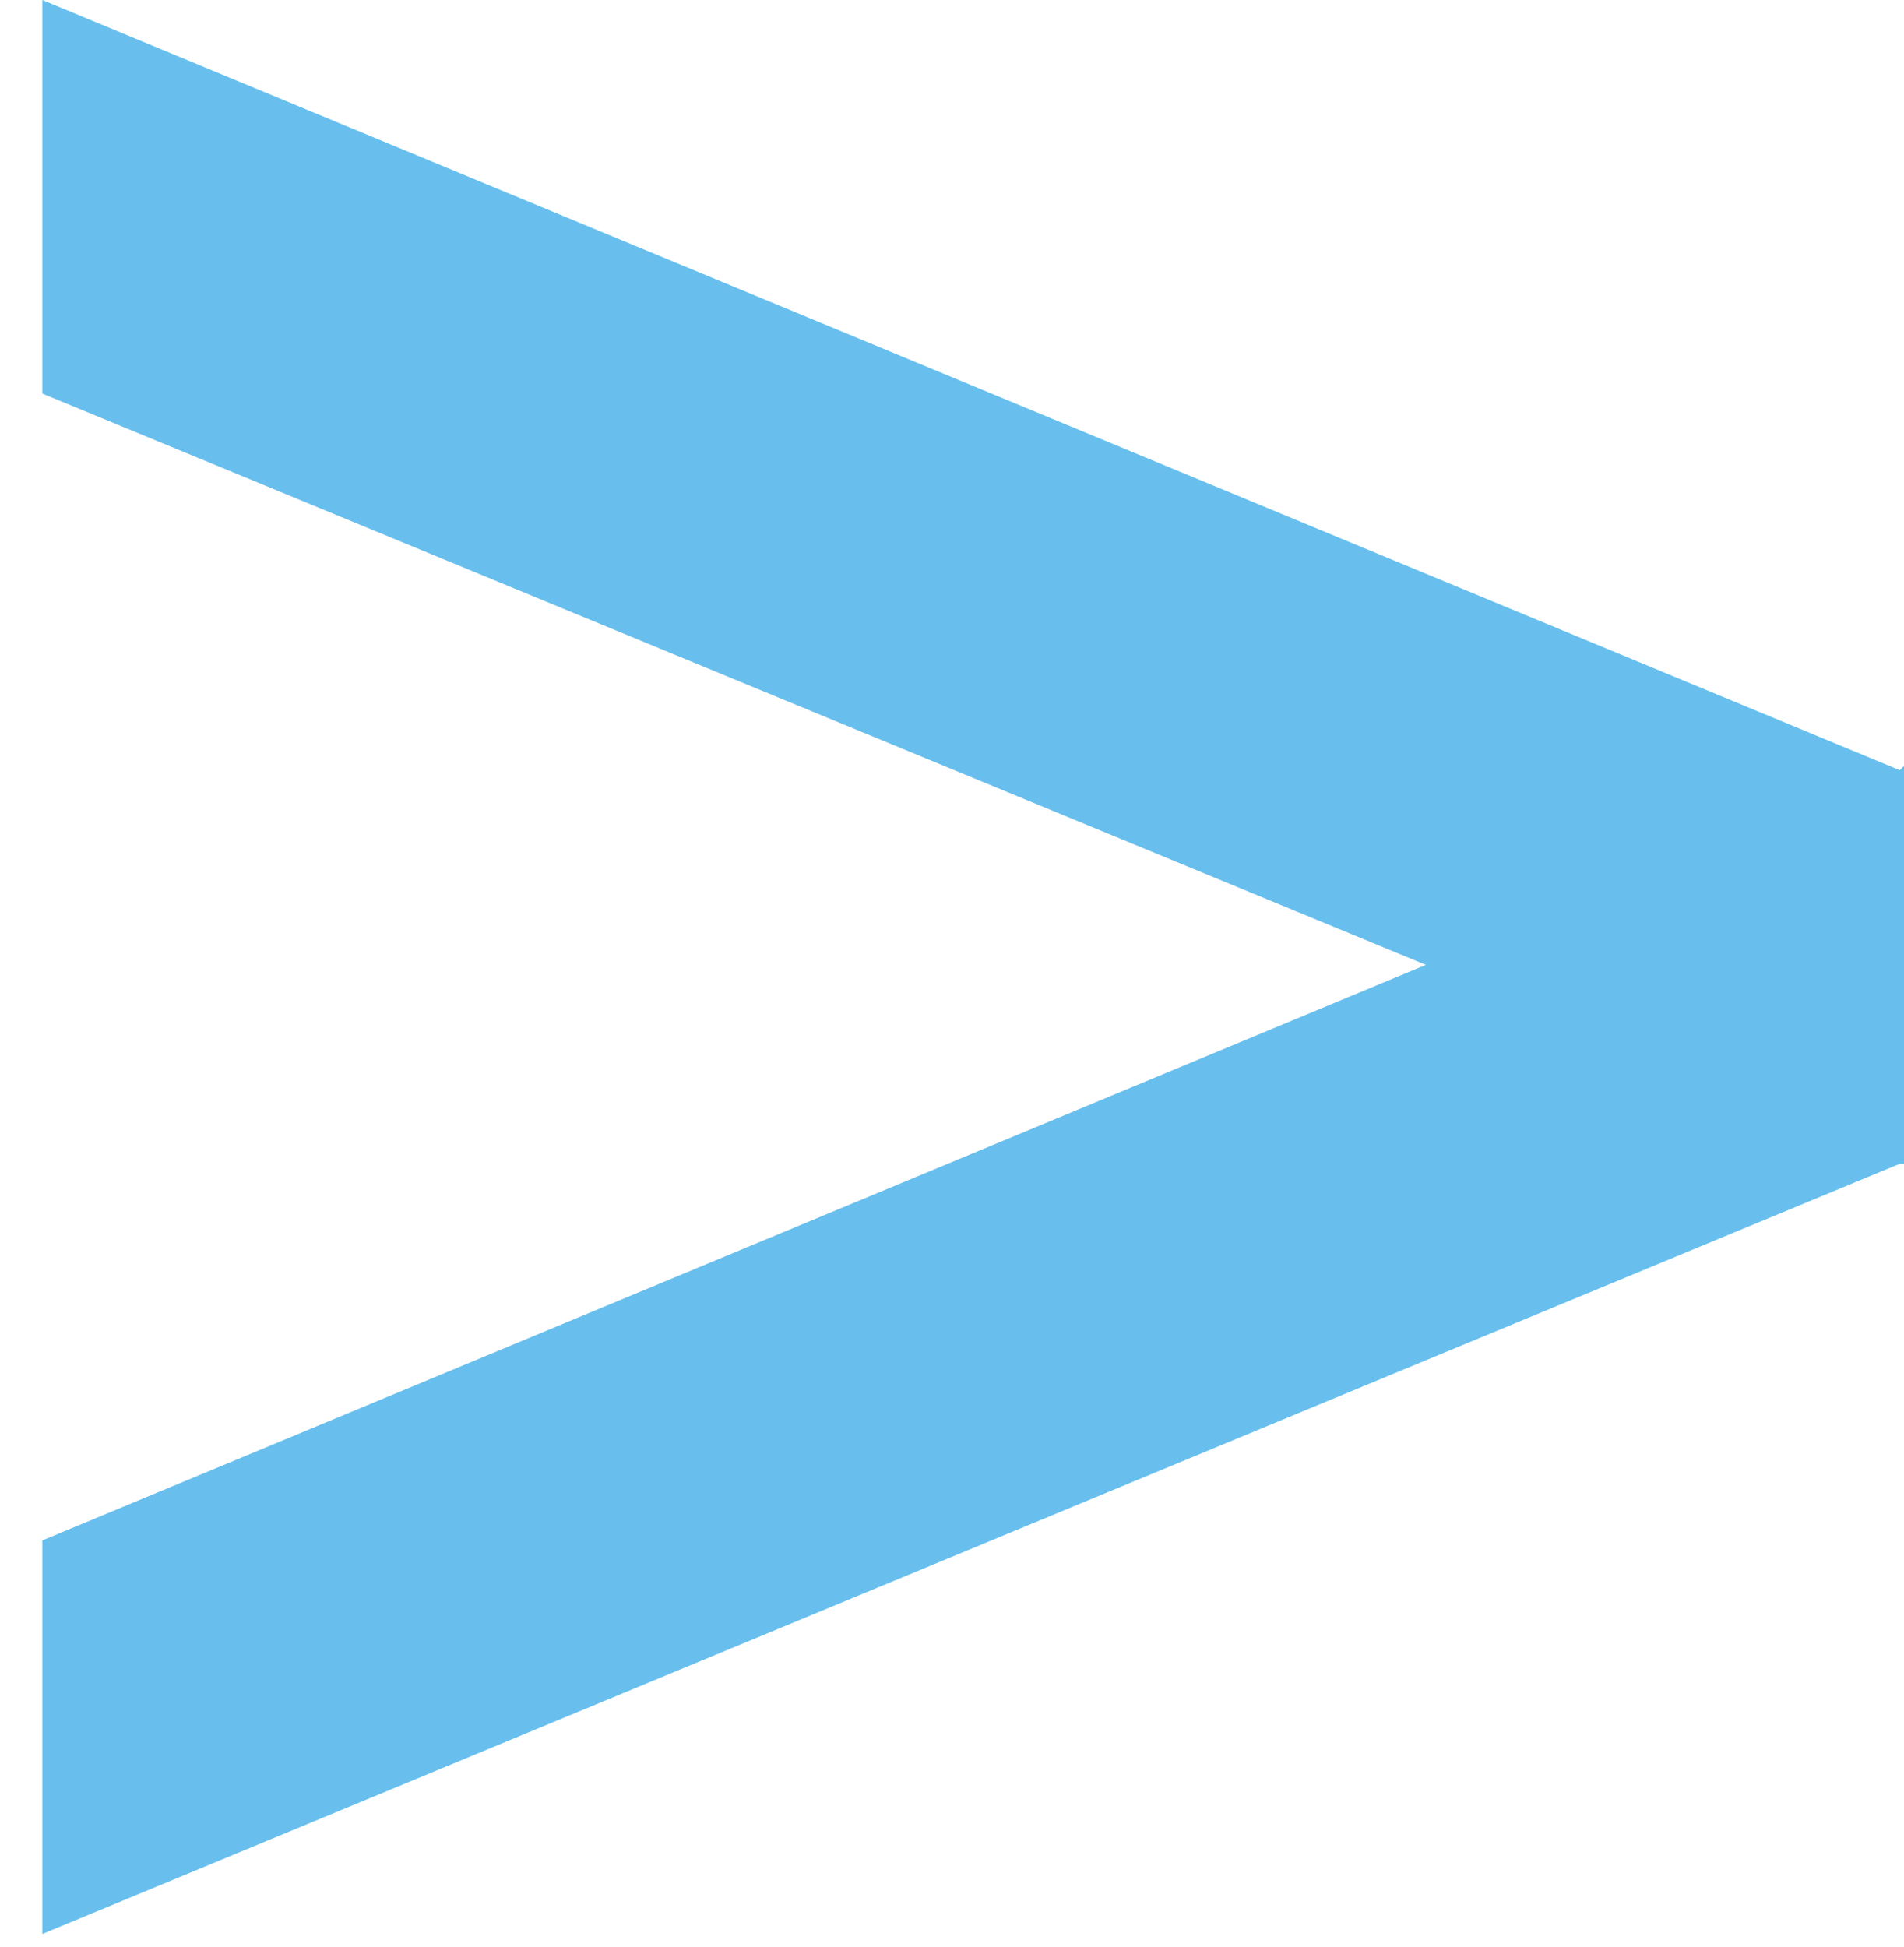 <svg version="1.2" xmlns="http://www.w3.org/2000/svg" viewBox="0 0 45 46" width="45" height="46"><defs><clipPath clipPathUnits="userSpaceOnUse" id="cp1"><path d="m-1720-398h1920v1666h-1920z"/></clipPath></defs><style>.a{opacity:.7;fill:#29a4e6}</style><g clip-path="url(#cp1)"><path class="a" d="m44.9 18.2l-43.9-18.2v9.3l32.7 13.5-32.7 13.6v9.3l43.9-18.2h0.1v-0.1-9.2-0.1z"/></g></svg>